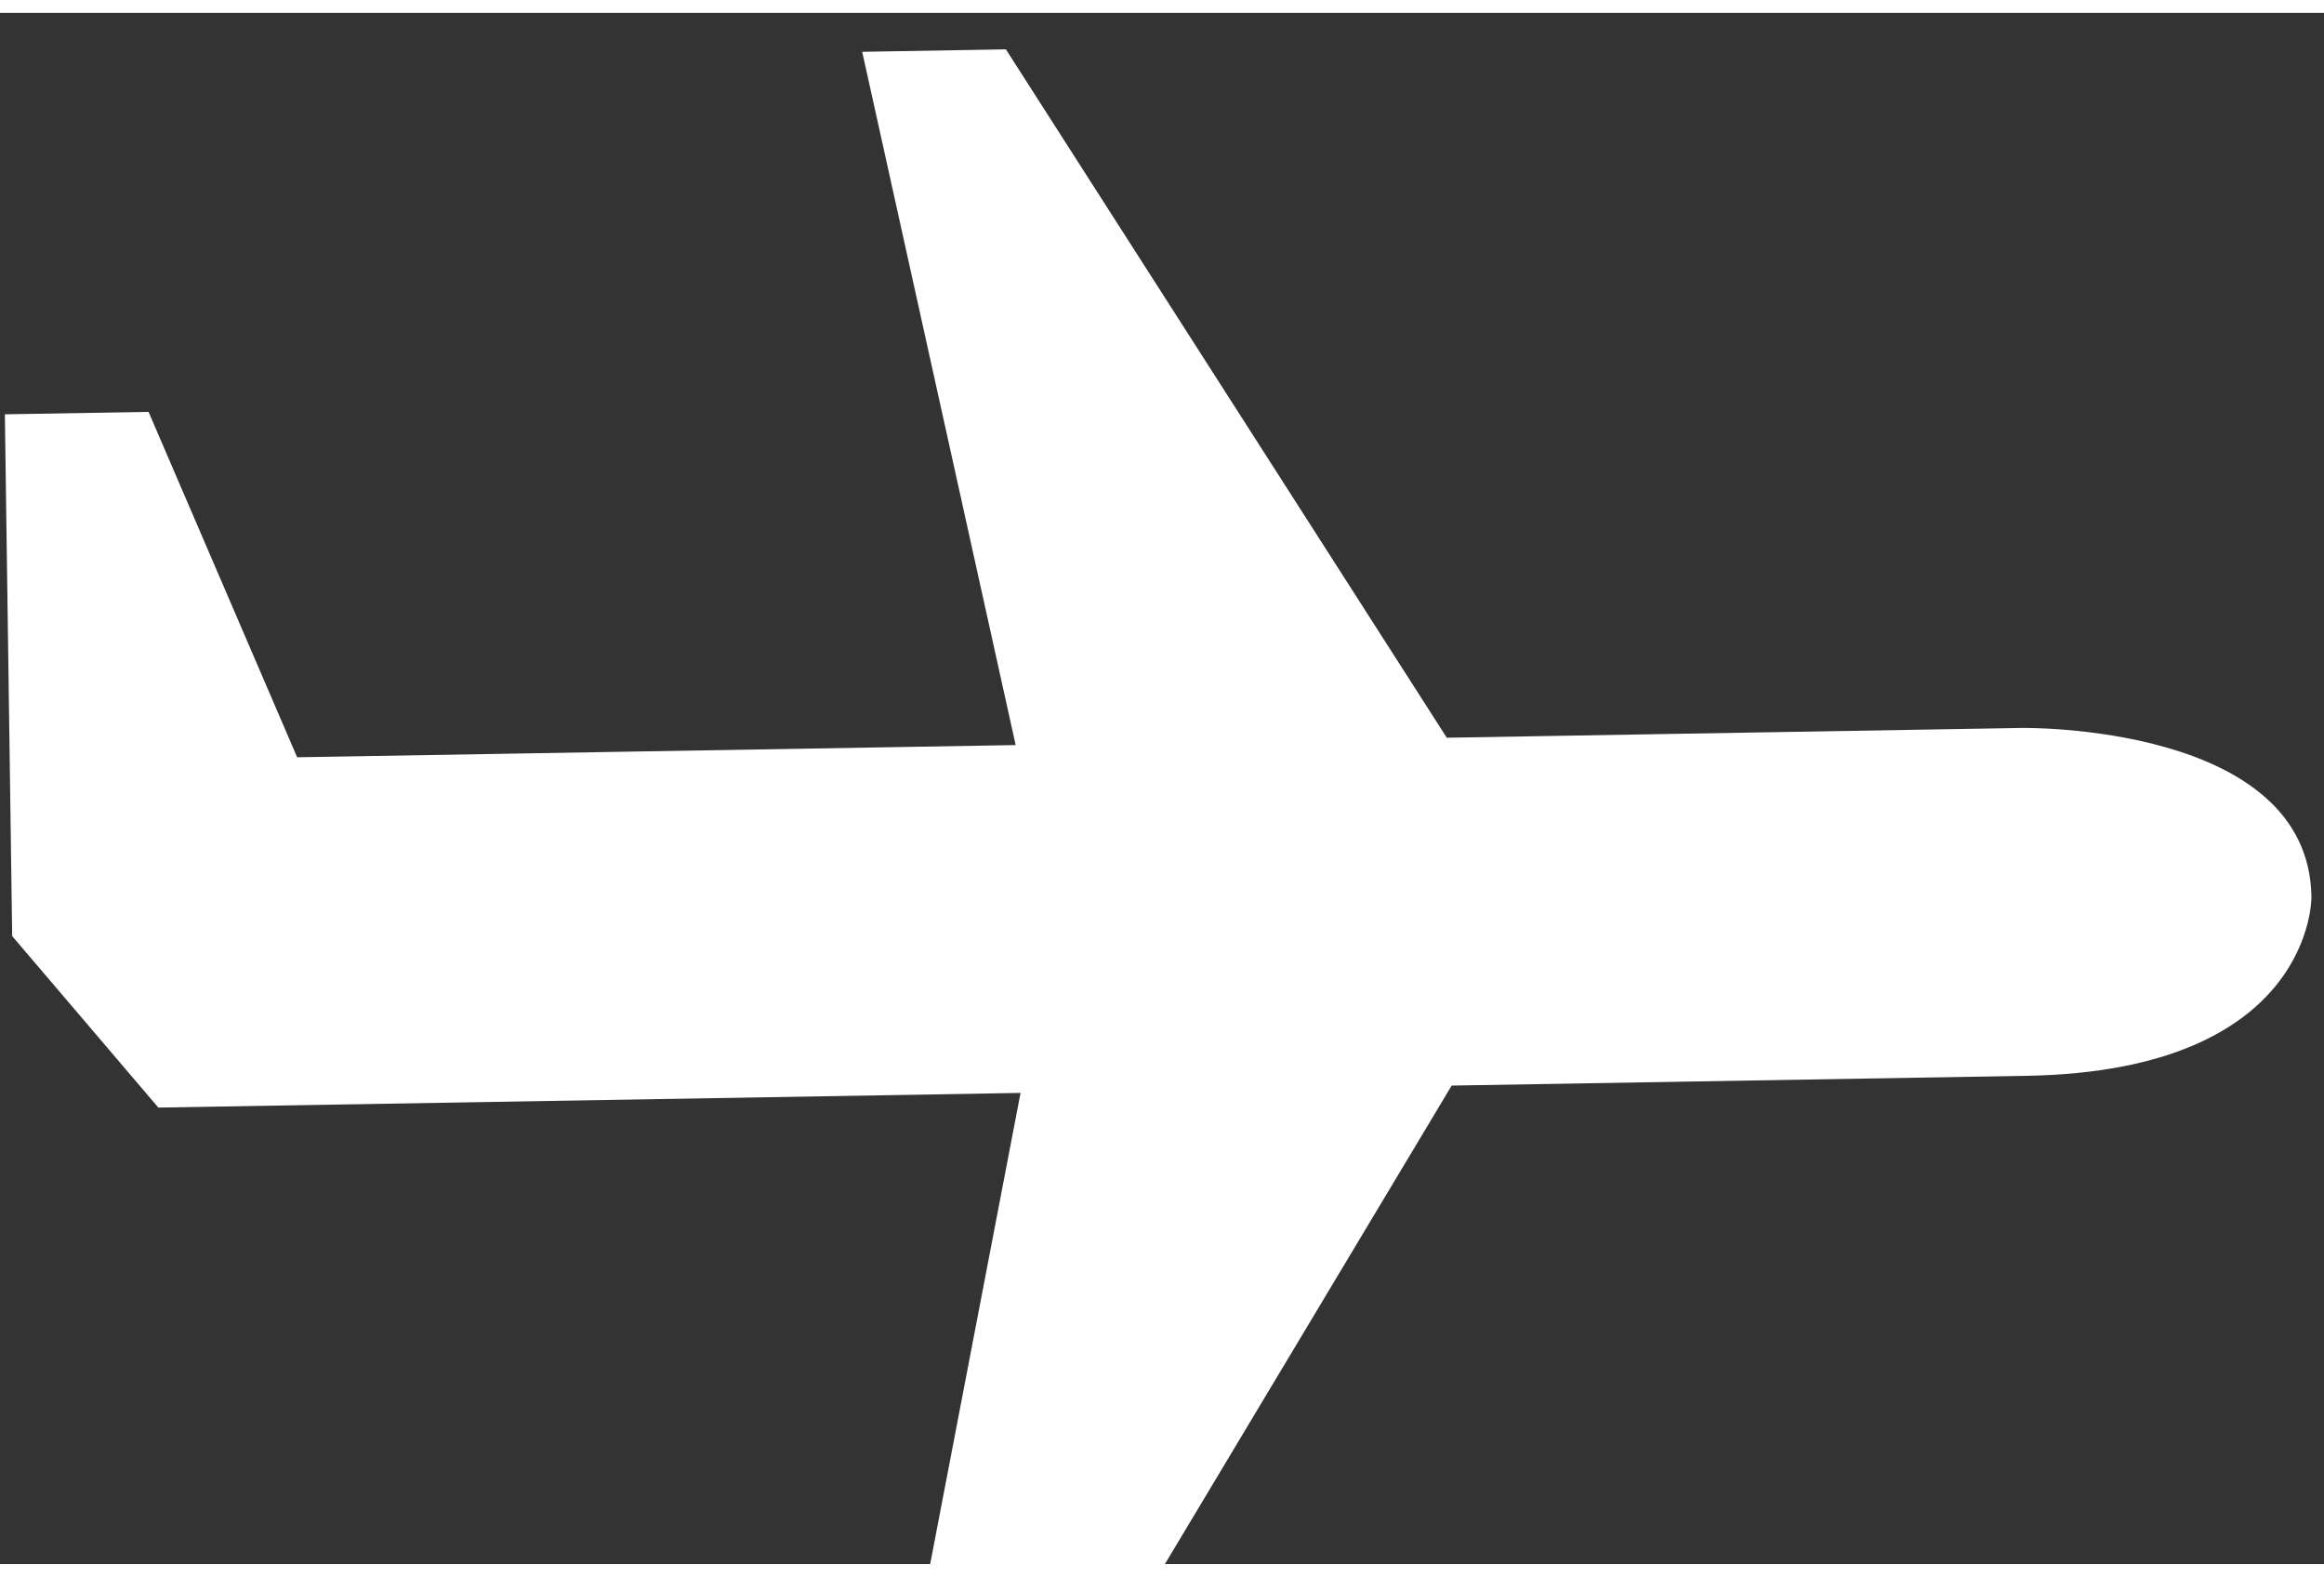 <svg xmlns="http://www.w3.org/2000/svg" width="218.174" height="148" viewBox="0 0 218.174 145.581">
  <rect x="0" y="0" width="218.174" height="145.581" fill="#333333" stroke="none"/>
  <path id="Caminho_22" data-name="Caminho 22" d="M0,73.454,13.491,86.945H94.435L80.945,140.908H94.435l40.472-53.963h53.963c26.982,0,26.982-13.491,26.982-13.491,0-13.491-26.982-13.491-26.982-13.491H134.908L94.435,6H80.945L94.435,59.963H26.982L13.491,32.982H0Z" transform="matrix(1, -0.017, 0.017, 1.21, -0.105, -2.232)" fill="#fff"/>
</svg>
